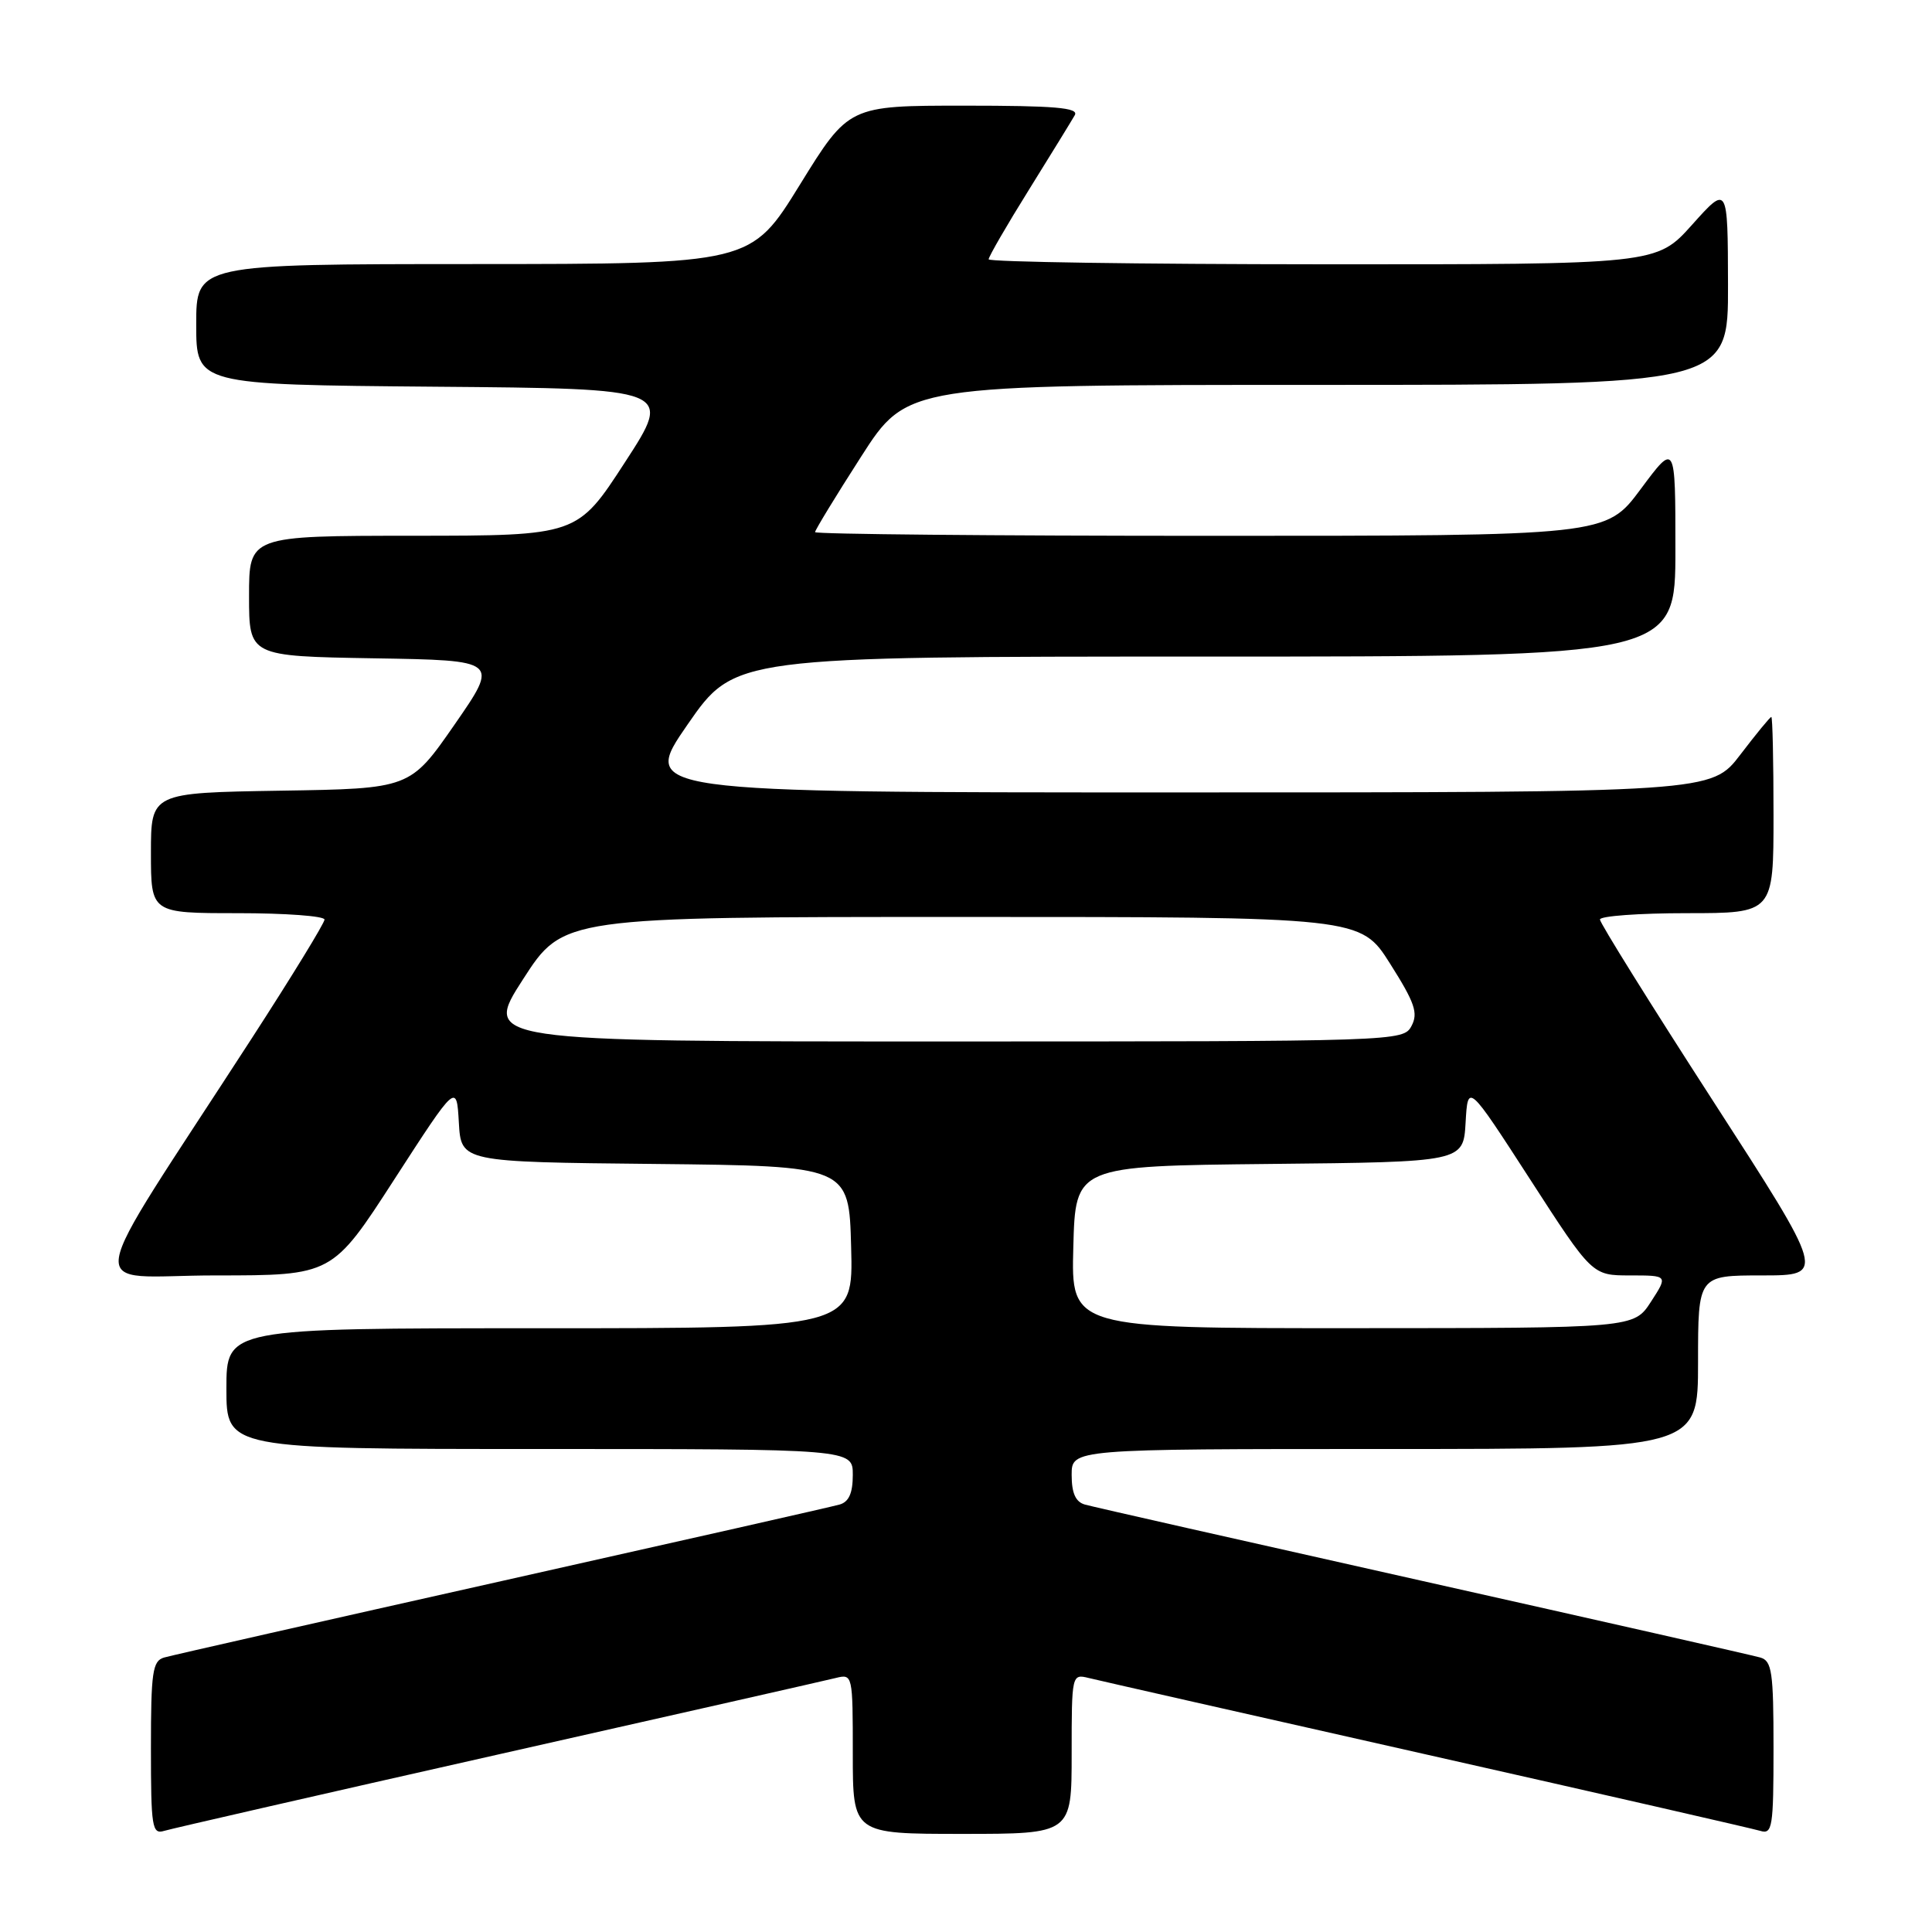<?xml version="1.0" encoding="UTF-8" standalone="no"?>
<!DOCTYPE svg PUBLIC "-//W3C//DTD SVG 1.1//EN" "http://www.w3.org/Graphics/SVG/1.1/DTD/svg11.dtd" >
<svg xmlns="http://www.w3.org/2000/svg" xmlns:xlink="http://www.w3.org/1999/xlink" version="1.1" viewBox="0 0 256 256">
 <g >
 <path fill="currentColor"
d=" M 66.00 232.48 C 89.38 227.21 109.51 222.65 110.75 222.34 C 112.98 221.79 113.00 221.89 113.00 232.39 C 113.00 243.00 113.00 243.00 127.50 243.00 C 142.00 243.00 142.00 243.00 142.00 232.39 C 142.00 221.89 142.02 221.79 144.25 222.34 C 145.49 222.65 165.62 227.21 189.00 232.48 C 212.38 237.75 232.29 242.31 233.25 242.60 C 234.85 243.09 235.00 242.12 235.00 231.63 C 235.00 221.54 234.79 220.07 233.25 219.63 C 232.29 219.35 212.15 214.79 188.50 209.49 C 164.85 204.19 144.71 199.64 143.75 199.36 C 142.52 199.01 142.00 197.85 142.00 195.43 C 142.00 192.00 142.00 192.00 183.50 192.00 C 225.00 192.00 225.00 192.00 225.00 180.50 C 225.00 169.00 225.00 169.00 233.46 169.00 C 241.92 169.00 241.92 169.00 226.96 145.84 C 218.73 133.10 212.00 122.30 212.00 121.84 C 212.00 121.38 217.18 121.00 223.50 121.00 C 235.00 121.00 235.00 121.00 235.00 108.00 C 235.00 100.85 234.87 95.00 234.71 95.00 C 234.54 95.00 232.70 97.25 230.60 100.00 C 226.78 105.00 226.78 105.00 155.83 105.00 C 84.88 105.00 84.88 105.00 91.11 96.00 C 97.34 87.00 97.34 87.00 159.67 87.00 C 222.00 87.00 222.00 87.00 222.00 72.81 C 222.00 58.62 222.00 58.62 217.40 64.81 C 212.80 71.00 212.80 71.00 160.40 71.00 C 131.58 71.00 108.00 70.78 108.00 70.51 C 108.00 70.24 110.74 65.74 114.10 60.51 C 120.20 51.00 120.20 51.00 174.60 51.00 C 229.00 51.00 229.00 51.00 228.97 37.75 C 228.94 24.50 228.94 24.50 224.22 29.77 C 219.50 35.04 219.50 35.04 175.25 35.02 C 150.91 35.01 131.00 34.71 131.00 34.36 C 131.00 34.01 133.41 29.84 136.36 25.11 C 139.31 20.37 142.03 15.94 142.42 15.25 C 142.96 14.27 139.76 14.00 127.79 14.00 C 112.46 14.00 112.46 14.00 105.98 24.49 C 99.50 34.98 99.50 34.98 62.75 34.99 C 26.00 35.00 26.00 35.00 26.00 42.99 C 26.00 50.97 26.00 50.97 57.57 51.24 C 89.15 51.50 89.15 51.50 82.82 61.24 C 76.50 70.98 76.50 70.98 54.75 70.99 C 33.00 71.00 33.00 71.00 33.00 78.98 C 33.00 86.95 33.00 86.95 49.56 87.23 C 66.13 87.50 66.13 87.50 60.24 96.00 C 54.34 104.50 54.34 104.50 37.17 104.77 C 20.00 105.05 20.00 105.05 20.00 113.02 C 20.00 121.00 20.00 121.00 31.50 121.00 C 37.83 121.00 43.00 121.38 43.00 121.85 C 43.00 122.31 38.66 129.40 33.35 137.60 C 10.39 173.06 11.01 169.00 28.54 169.00 C 44.03 169.00 44.03 169.00 52.26 156.26 C 60.50 143.52 60.50 143.52 60.80 148.74 C 61.10 153.97 61.10 153.97 86.80 154.23 C 112.50 154.50 112.50 154.50 112.78 165.25 C 113.07 176.00 113.07 176.00 71.53 176.00 C 30.00 176.00 30.00 176.00 30.00 184.00 C 30.00 192.00 30.00 192.00 71.50 192.00 C 113.00 192.00 113.00 192.00 113.00 195.43 C 113.00 197.85 112.48 199.01 111.25 199.36 C 110.29 199.64 90.15 204.19 66.50 209.49 C 42.85 214.79 22.71 219.35 21.75 219.63 C 20.21 220.07 20.00 221.54 20.00 231.63 C 20.00 242.12 20.15 243.09 21.75 242.60 C 22.71 242.31 42.62 237.75 66.00 232.48 Z  M 142.22 165.25 C 142.50 154.50 142.50 154.50 168.20 154.23 C 193.90 153.97 193.90 153.97 194.20 148.74 C 194.50 143.52 194.50 143.52 202.74 156.26 C 210.97 169.00 210.97 169.00 215.99 169.00 C 221.02 169.00 221.02 169.00 218.76 172.49 C 216.50 175.98 216.50 175.98 179.22 175.99 C 141.93 176.00 141.93 176.00 142.22 165.25 Z  M 69.31 129.75 C 74.63 121.50 74.63 121.50 127.45 121.50 C 180.28 121.50 180.28 121.50 184.20 127.70 C 187.48 132.88 187.94 134.24 187.03 135.95 C 185.94 137.98 185.38 138.00 124.96 138.00 C 63.99 138.00 63.99 138.00 69.31 129.75 Z "/>
</g>
</svg>